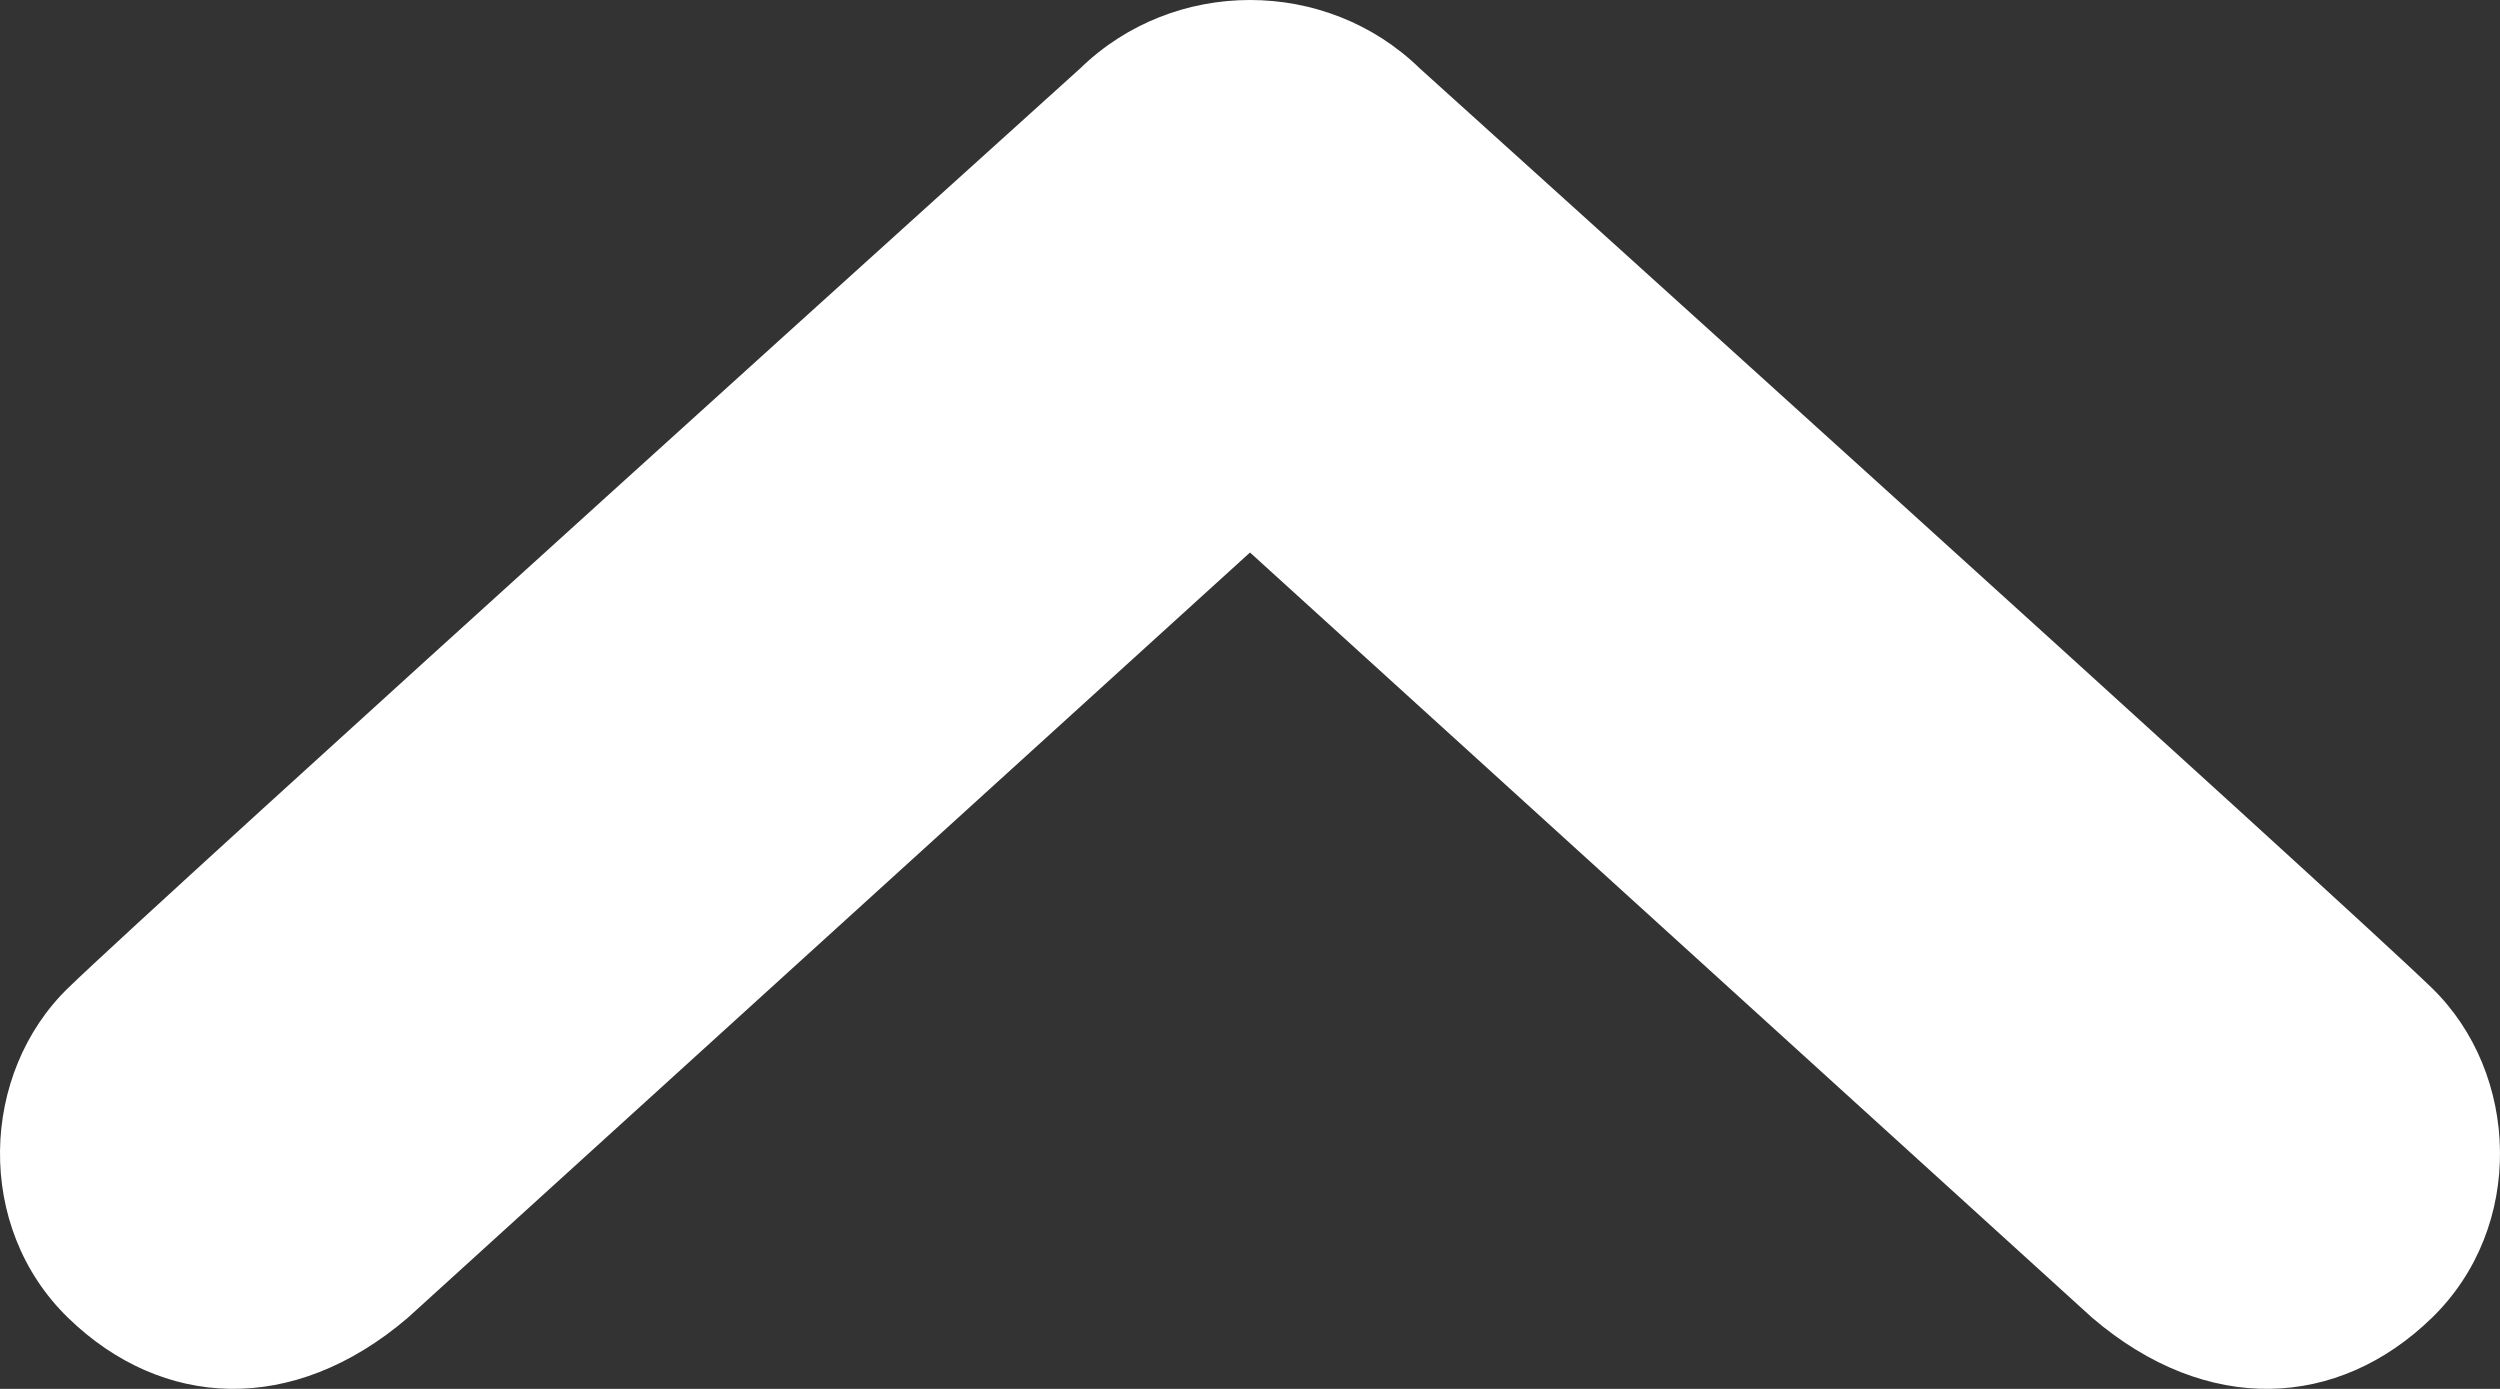<?xml version="1.0" encoding="UTF-8" standalone="no"?>
<svg width="18px" height="10px" viewBox="0 0 18 10" version="1.1" xmlns="http://www.w3.org/2000/svg" xmlns:xlink="http://www.w3.org/1999/xlink">
    <rect x="0" y="0" width="18" height="10" fill="#333333" stroke="none"/>
    <!-- Generator: Sketch 3.8.3 (29802) - http://www.bohemiancoding.com/sketch -->
    <title>btn-refine-arrow-on</title>
    <desc>Created with Sketch.</desc>
    <defs></defs>
    <g id="Search" stroke="none" stroke-width="1" fill="none" fill-rule="evenodd">
        <g id="Desktop---Search-Results-Recipe-Filters" transform="translate(-178, -358)" fill="#FFFFFF">
            <g id="Button" transform="translate(90, 343)">
                <path d="M99.113,11.491 C98.498,12.123 92.492,18.778 92.492,18.778 C92.164,19.115 92,19.557 92,20 C92,20.443 92.164,20.885 92.492,21.222 C92.492,21.222 98.498,27.877 99.113,28.509 C99.727,29.142 100.833,29.185 101.489,28.509 C102.144,27.835 102.196,26.892 101.488,26.064 L95.978,20 L101.488,13.936 C102.196,13.108 102.144,12.166 101.489,11.491 C100.833,10.815 99.727,10.858 99.113,11.491" id="btn-refine-arrow-on" transform="translate(97, 20) scale(1, -1) rotate(-90) translate(-97, -20) "></path>
            </g>
        </g>
    </g>
</svg>